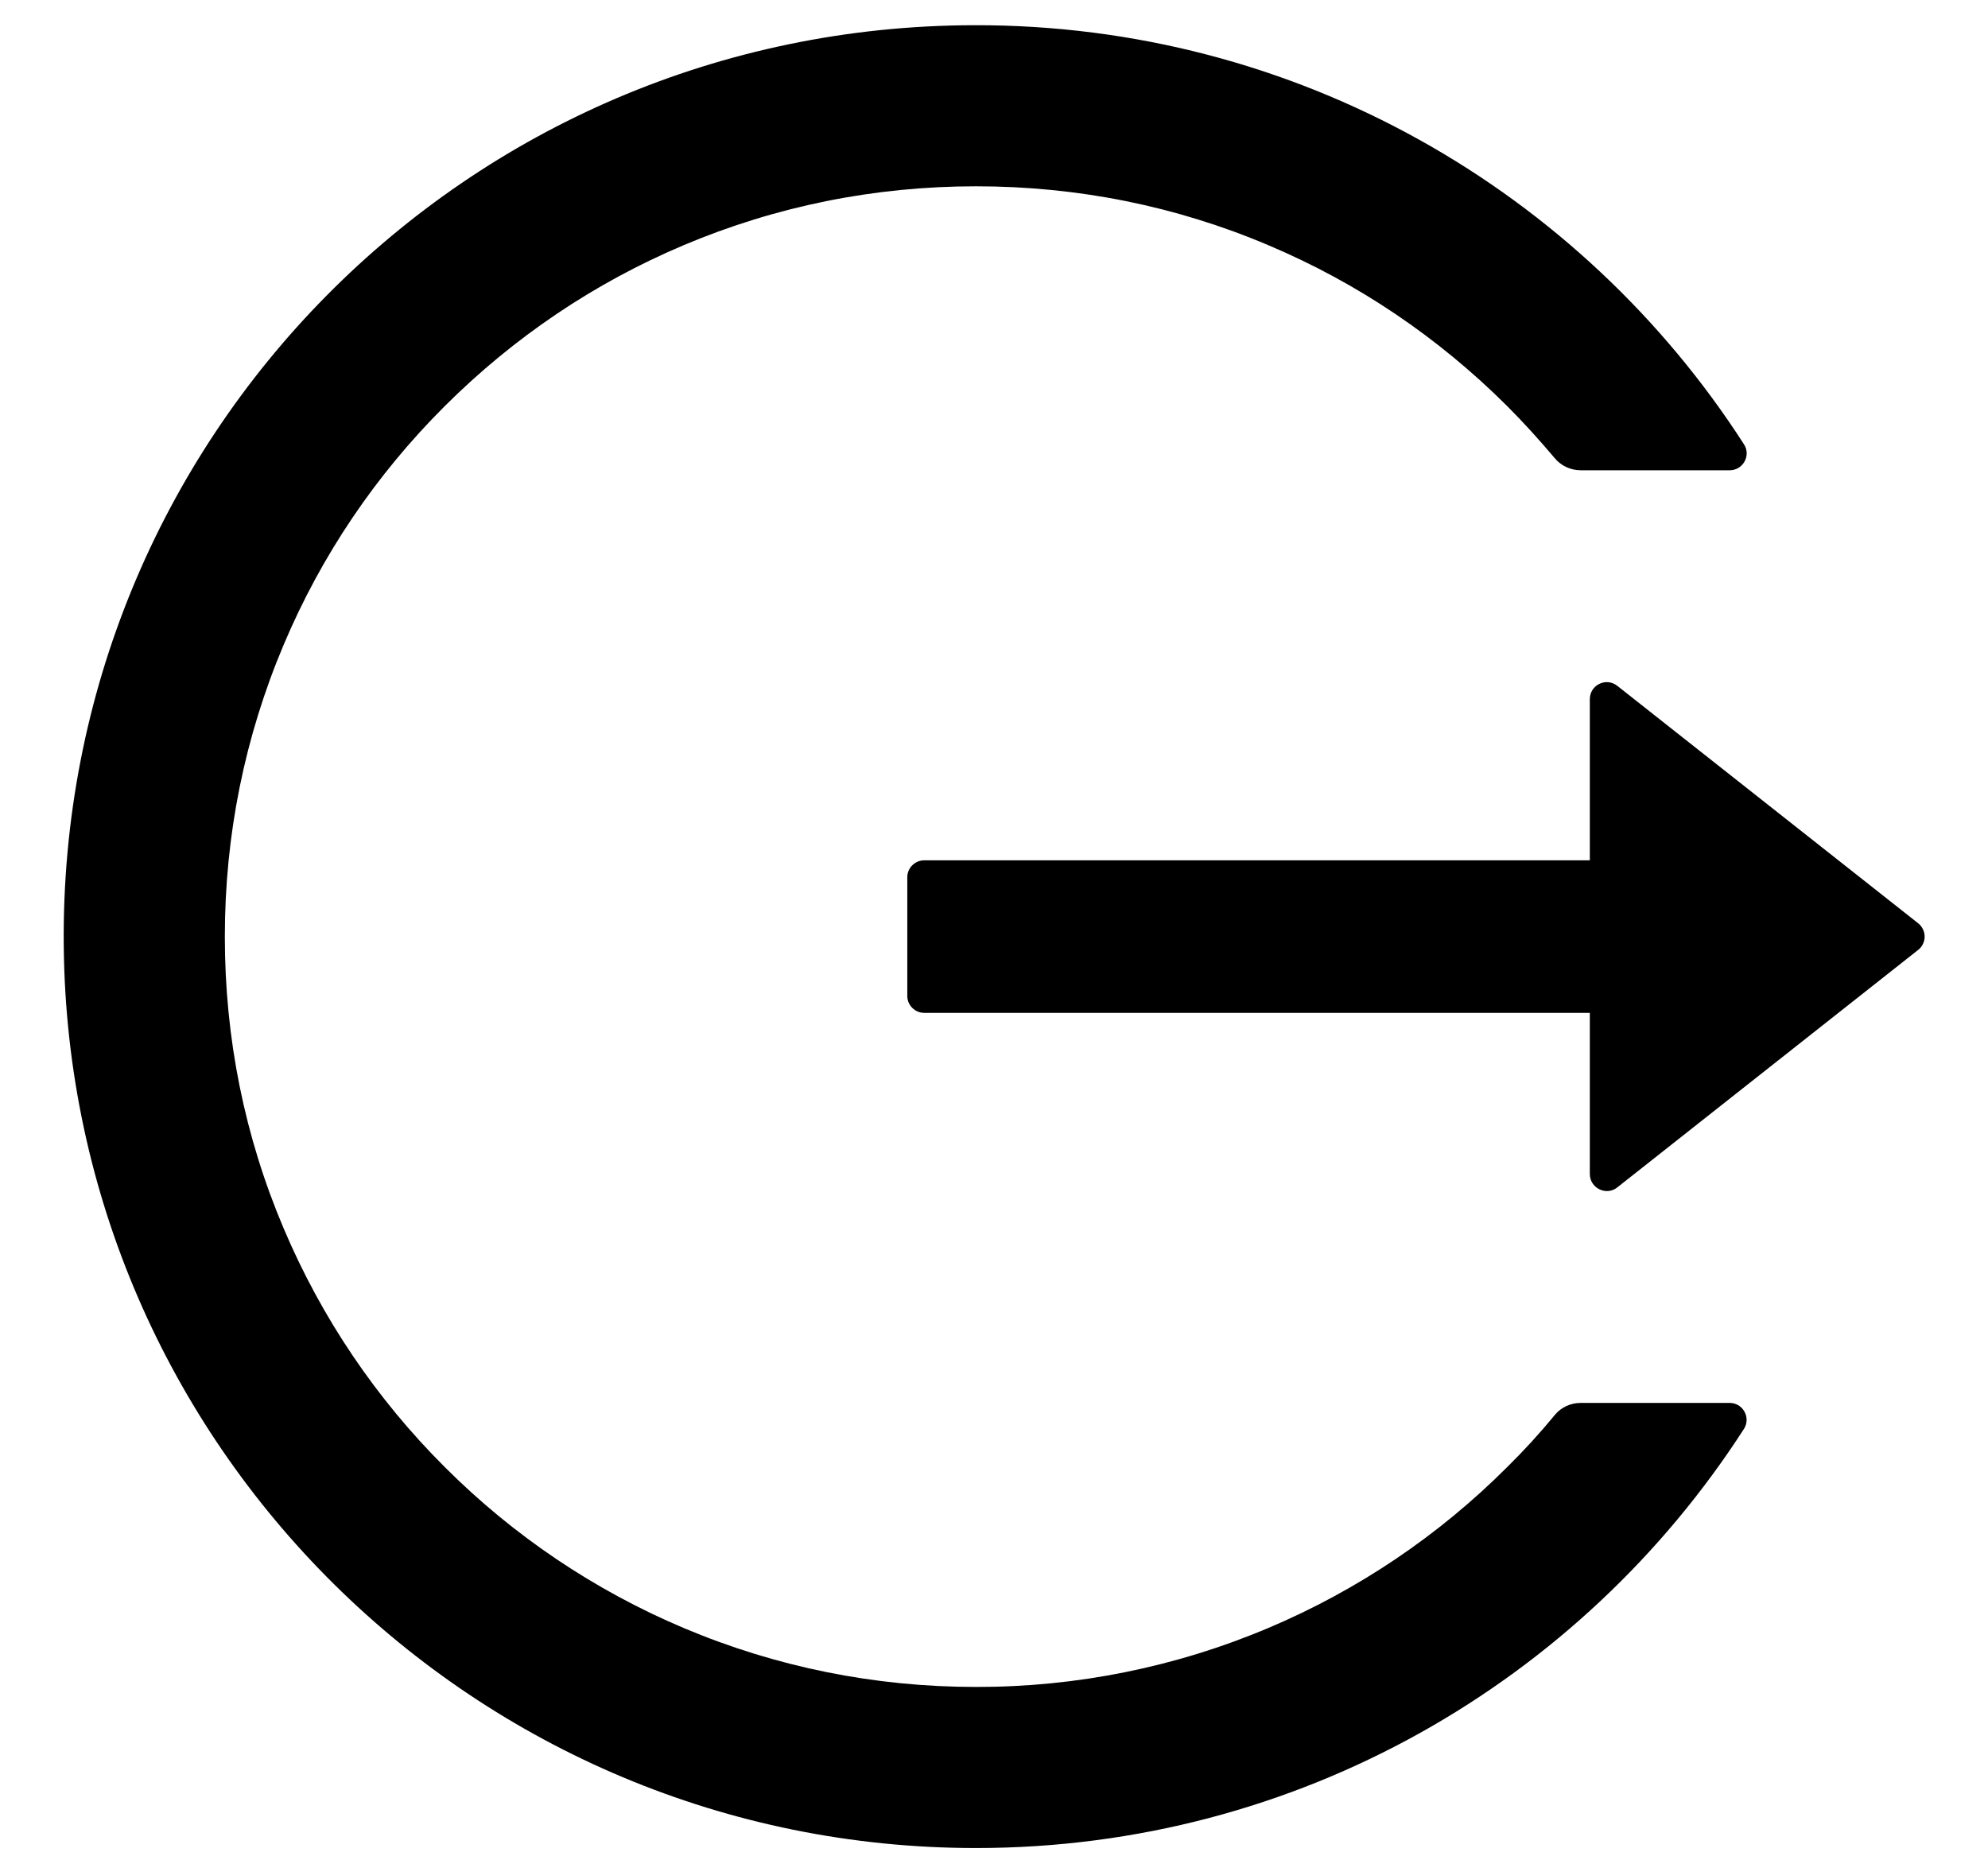 <svg width="31" height="29" viewBox="0 0 31 29" fill="none" xmlns="http://www.w3.org/2000/svg">
<path d="M26.972 21.876H24.649C24.49 21.876 24.341 21.945 24.242 22.068C24.011 22.349 23.763 22.62 23.502 22.877C22.434 23.946 21.169 24.798 19.777 25.386C18.335 25.995 16.785 26.308 15.219 26.305C13.636 26.305 12.102 25.994 10.661 25.386C9.269 24.798 8.004 23.946 6.936 22.877C5.867 21.812 5.014 20.549 4.425 19.159C3.813 17.718 3.506 16.188 3.506 14.605C3.506 13.021 3.816 11.491 4.425 10.05C5.013 8.659 5.859 7.406 6.936 6.332C8.014 5.258 9.267 4.412 10.661 3.823C12.102 3.215 13.636 2.905 15.219 2.905C16.802 2.905 18.336 3.212 19.777 3.823C21.172 4.412 22.424 5.258 23.502 6.332C23.763 6.593 24.007 6.864 24.242 7.142C24.341 7.264 24.493 7.333 24.649 7.333H26.972C27.18 7.333 27.309 7.102 27.194 6.927C24.659 2.987 20.223 0.379 15.183 0.393C7.264 0.412 0.915 6.841 0.994 14.75C1.073 22.534 7.412 28.817 15.219 28.817C20.246 28.817 24.662 26.212 27.194 22.282C27.306 22.107 27.18 21.876 26.972 21.876ZM29.91 14.396L25.22 10.695C25.045 10.556 24.791 10.681 24.791 10.903V13.415H14.413C14.267 13.415 14.148 13.534 14.148 13.679V15.53C14.148 15.675 14.267 15.794 14.413 15.794H24.791V18.306C24.791 18.528 25.049 18.653 25.22 18.515L29.91 14.813C29.942 14.788 29.968 14.757 29.985 14.72C30.003 14.684 30.012 14.645 30.012 14.605C30.012 14.565 30.003 14.525 29.985 14.489C29.968 14.453 29.942 14.421 29.91 14.396Z" fill="black"/>
</svg>

